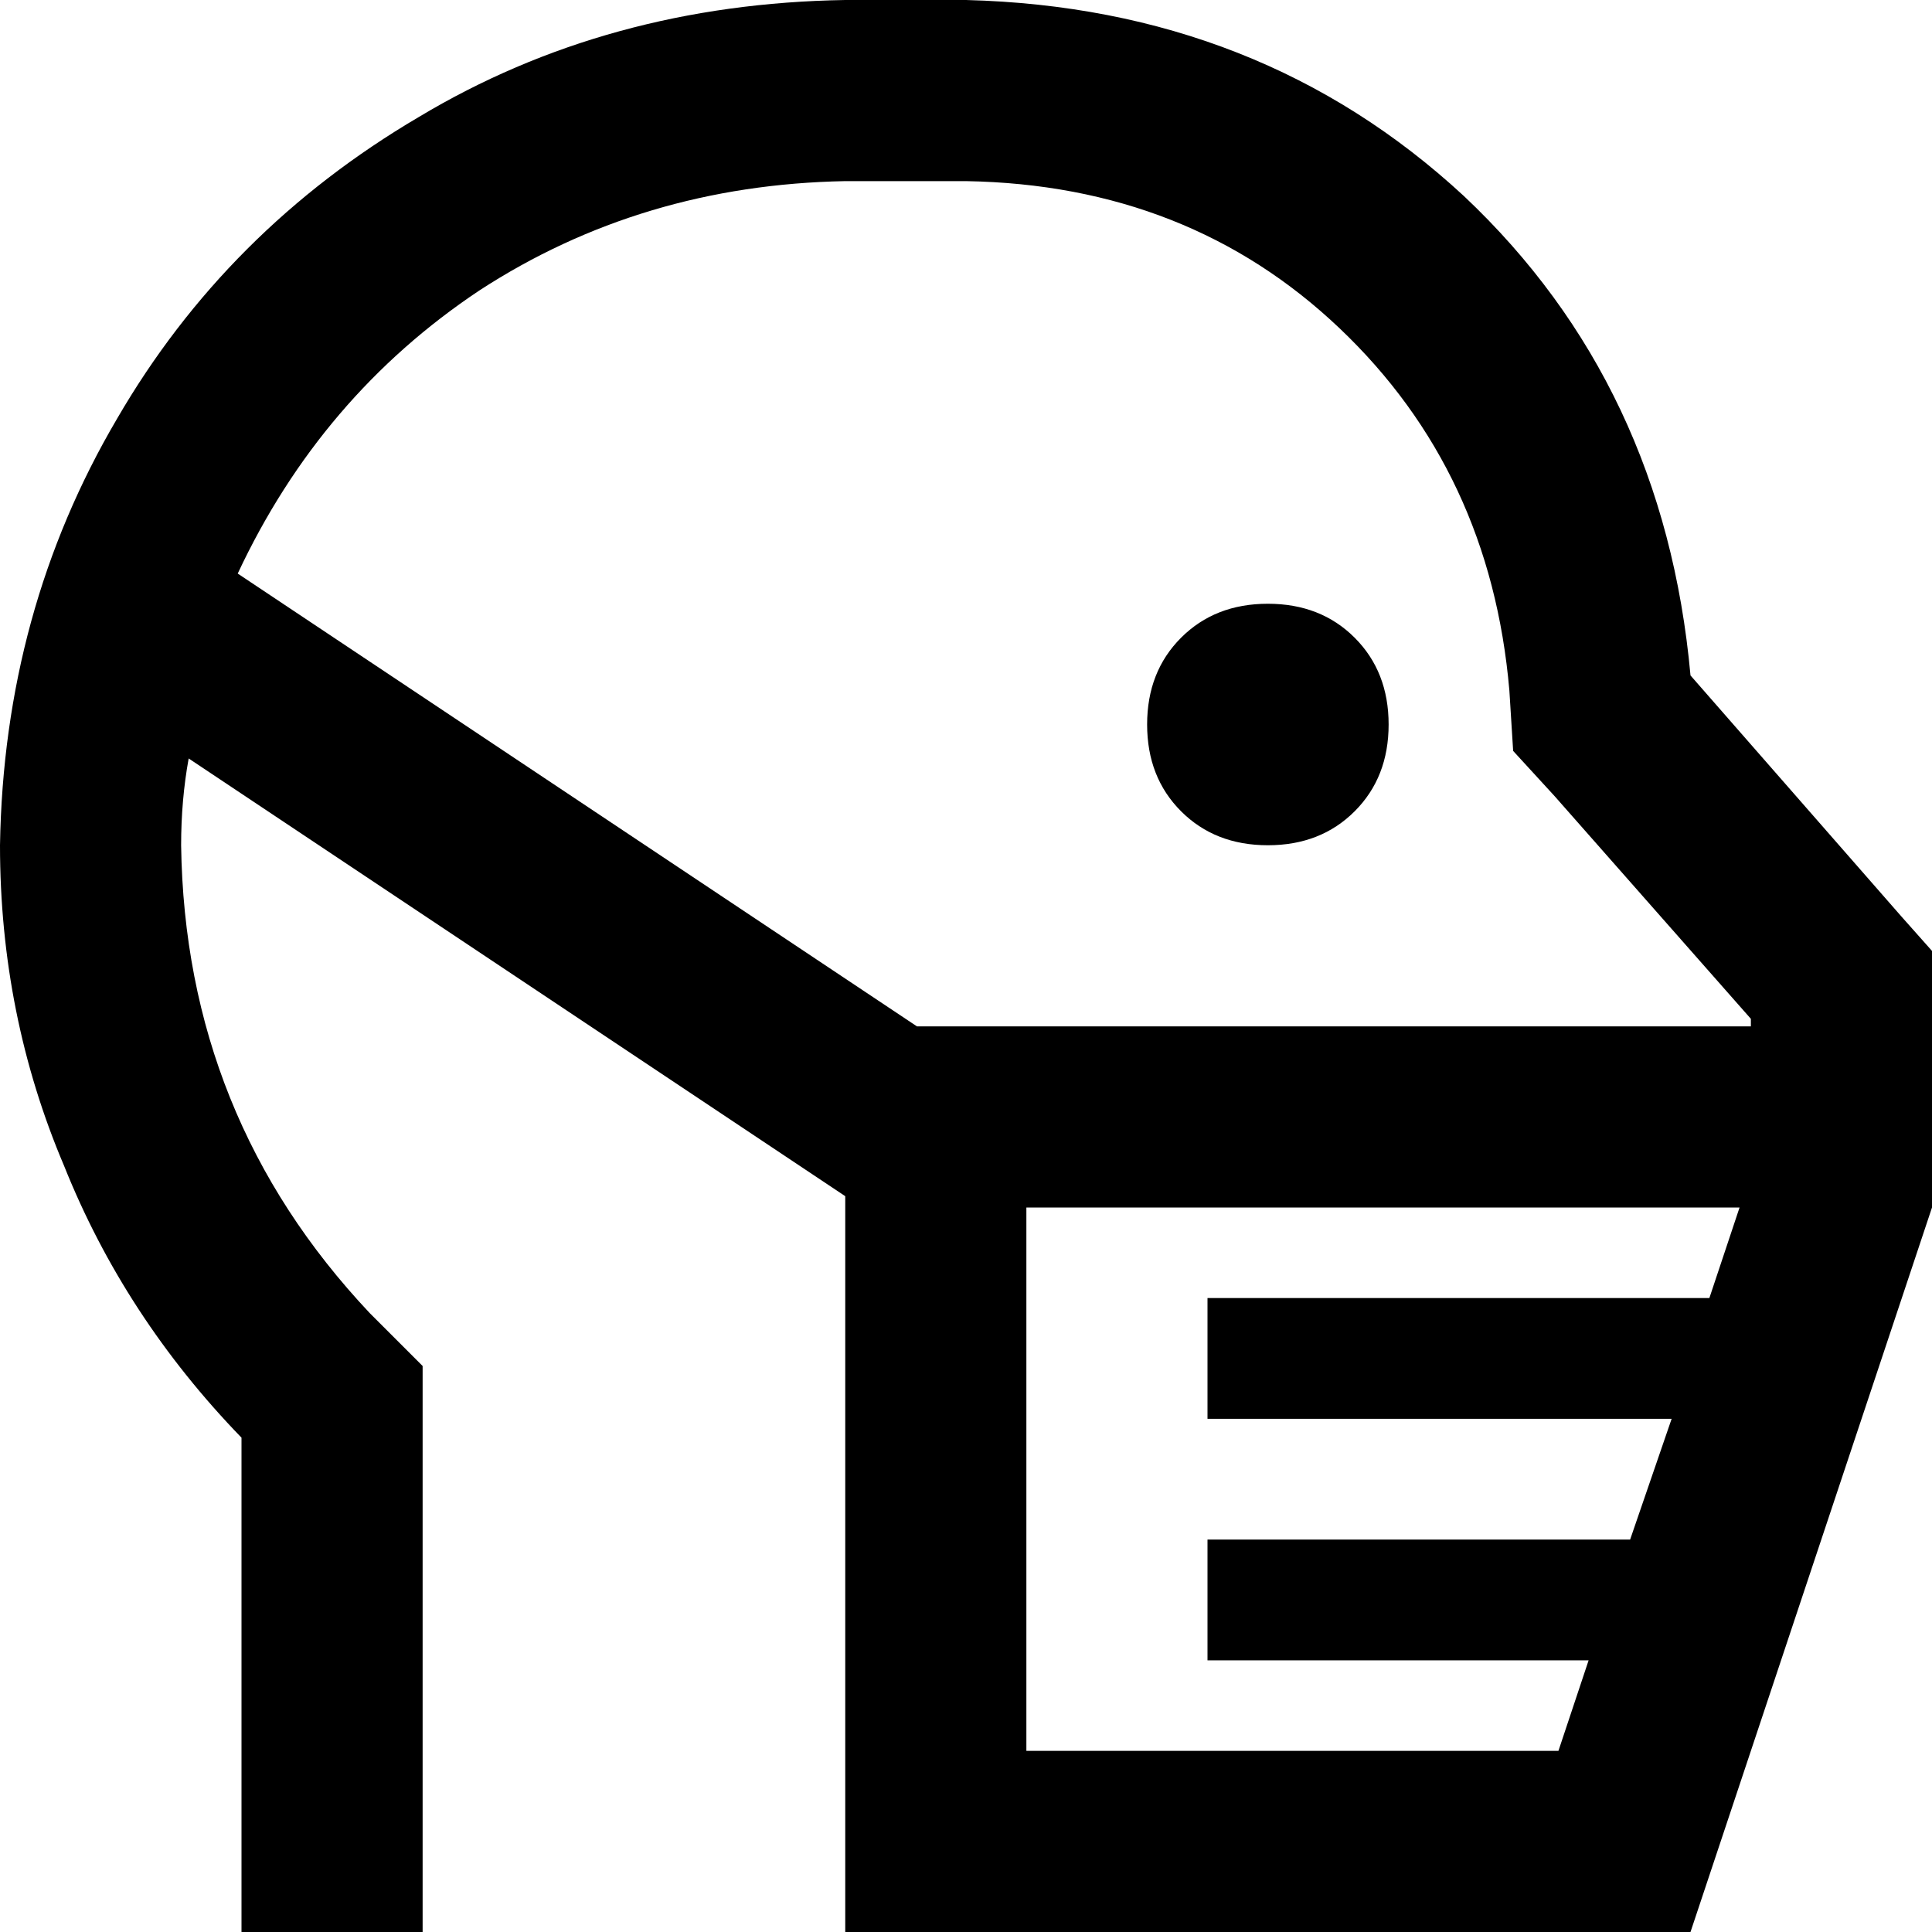 <svg viewBox="0 0 512 512">
  <path
    d="M 112 362 L 112 381 L 112 448 L 112 464 L 112 512 L 96 512 L 64 512 L 64 480 L 64 464 L 64 381 Q 33 349 17 309 Q 0 269 0 224 Q 1 162 31 111 Q 60 61 111 31 Q 161 1 224 0 L 256 0 Q 334 2 388 52 Q 441 102 448 179 L 504 243 L 512 252 L 512 264 L 512 272 L 512 288 L 512 304 L 512 320 L 448 512 L 320 512 L 288 512 L 272 512 L 224 512 L 224 464 L 224 320 L 224 317 L 50 201 Q 48 212 48 224 Q 49 296 98 348 L 112 362 L 112 362 Z M 63 152 L 243 272 L 272 272 L 464 272 L 464 270 L 412 211 L 401 199 L 400 183 Q 395 125 355 87 Q 315 49 256 48 L 224 48 Q 170 49 127 77 Q 85 105 63 152 L 63 152 Z M 336 160 Q 350 160 359 169 L 359 169 Q 368 178 368 192 Q 368 206 359 215 Q 350 224 336 224 Q 322 224 313 215 Q 304 206 304 192 Q 304 178 313 169 Q 322 160 336 160 L 336 160 Z M 461 320 L 272 320 L 272 464 L 413 464 L 421 440 L 336 440 L 320 440 L 320 408 L 336 408 L 432 408 L 443 376 L 336 376 L 320 376 L 320 344 L 336 344 L 453 344 L 461 320 L 461 320 Z"
  />
</svg>